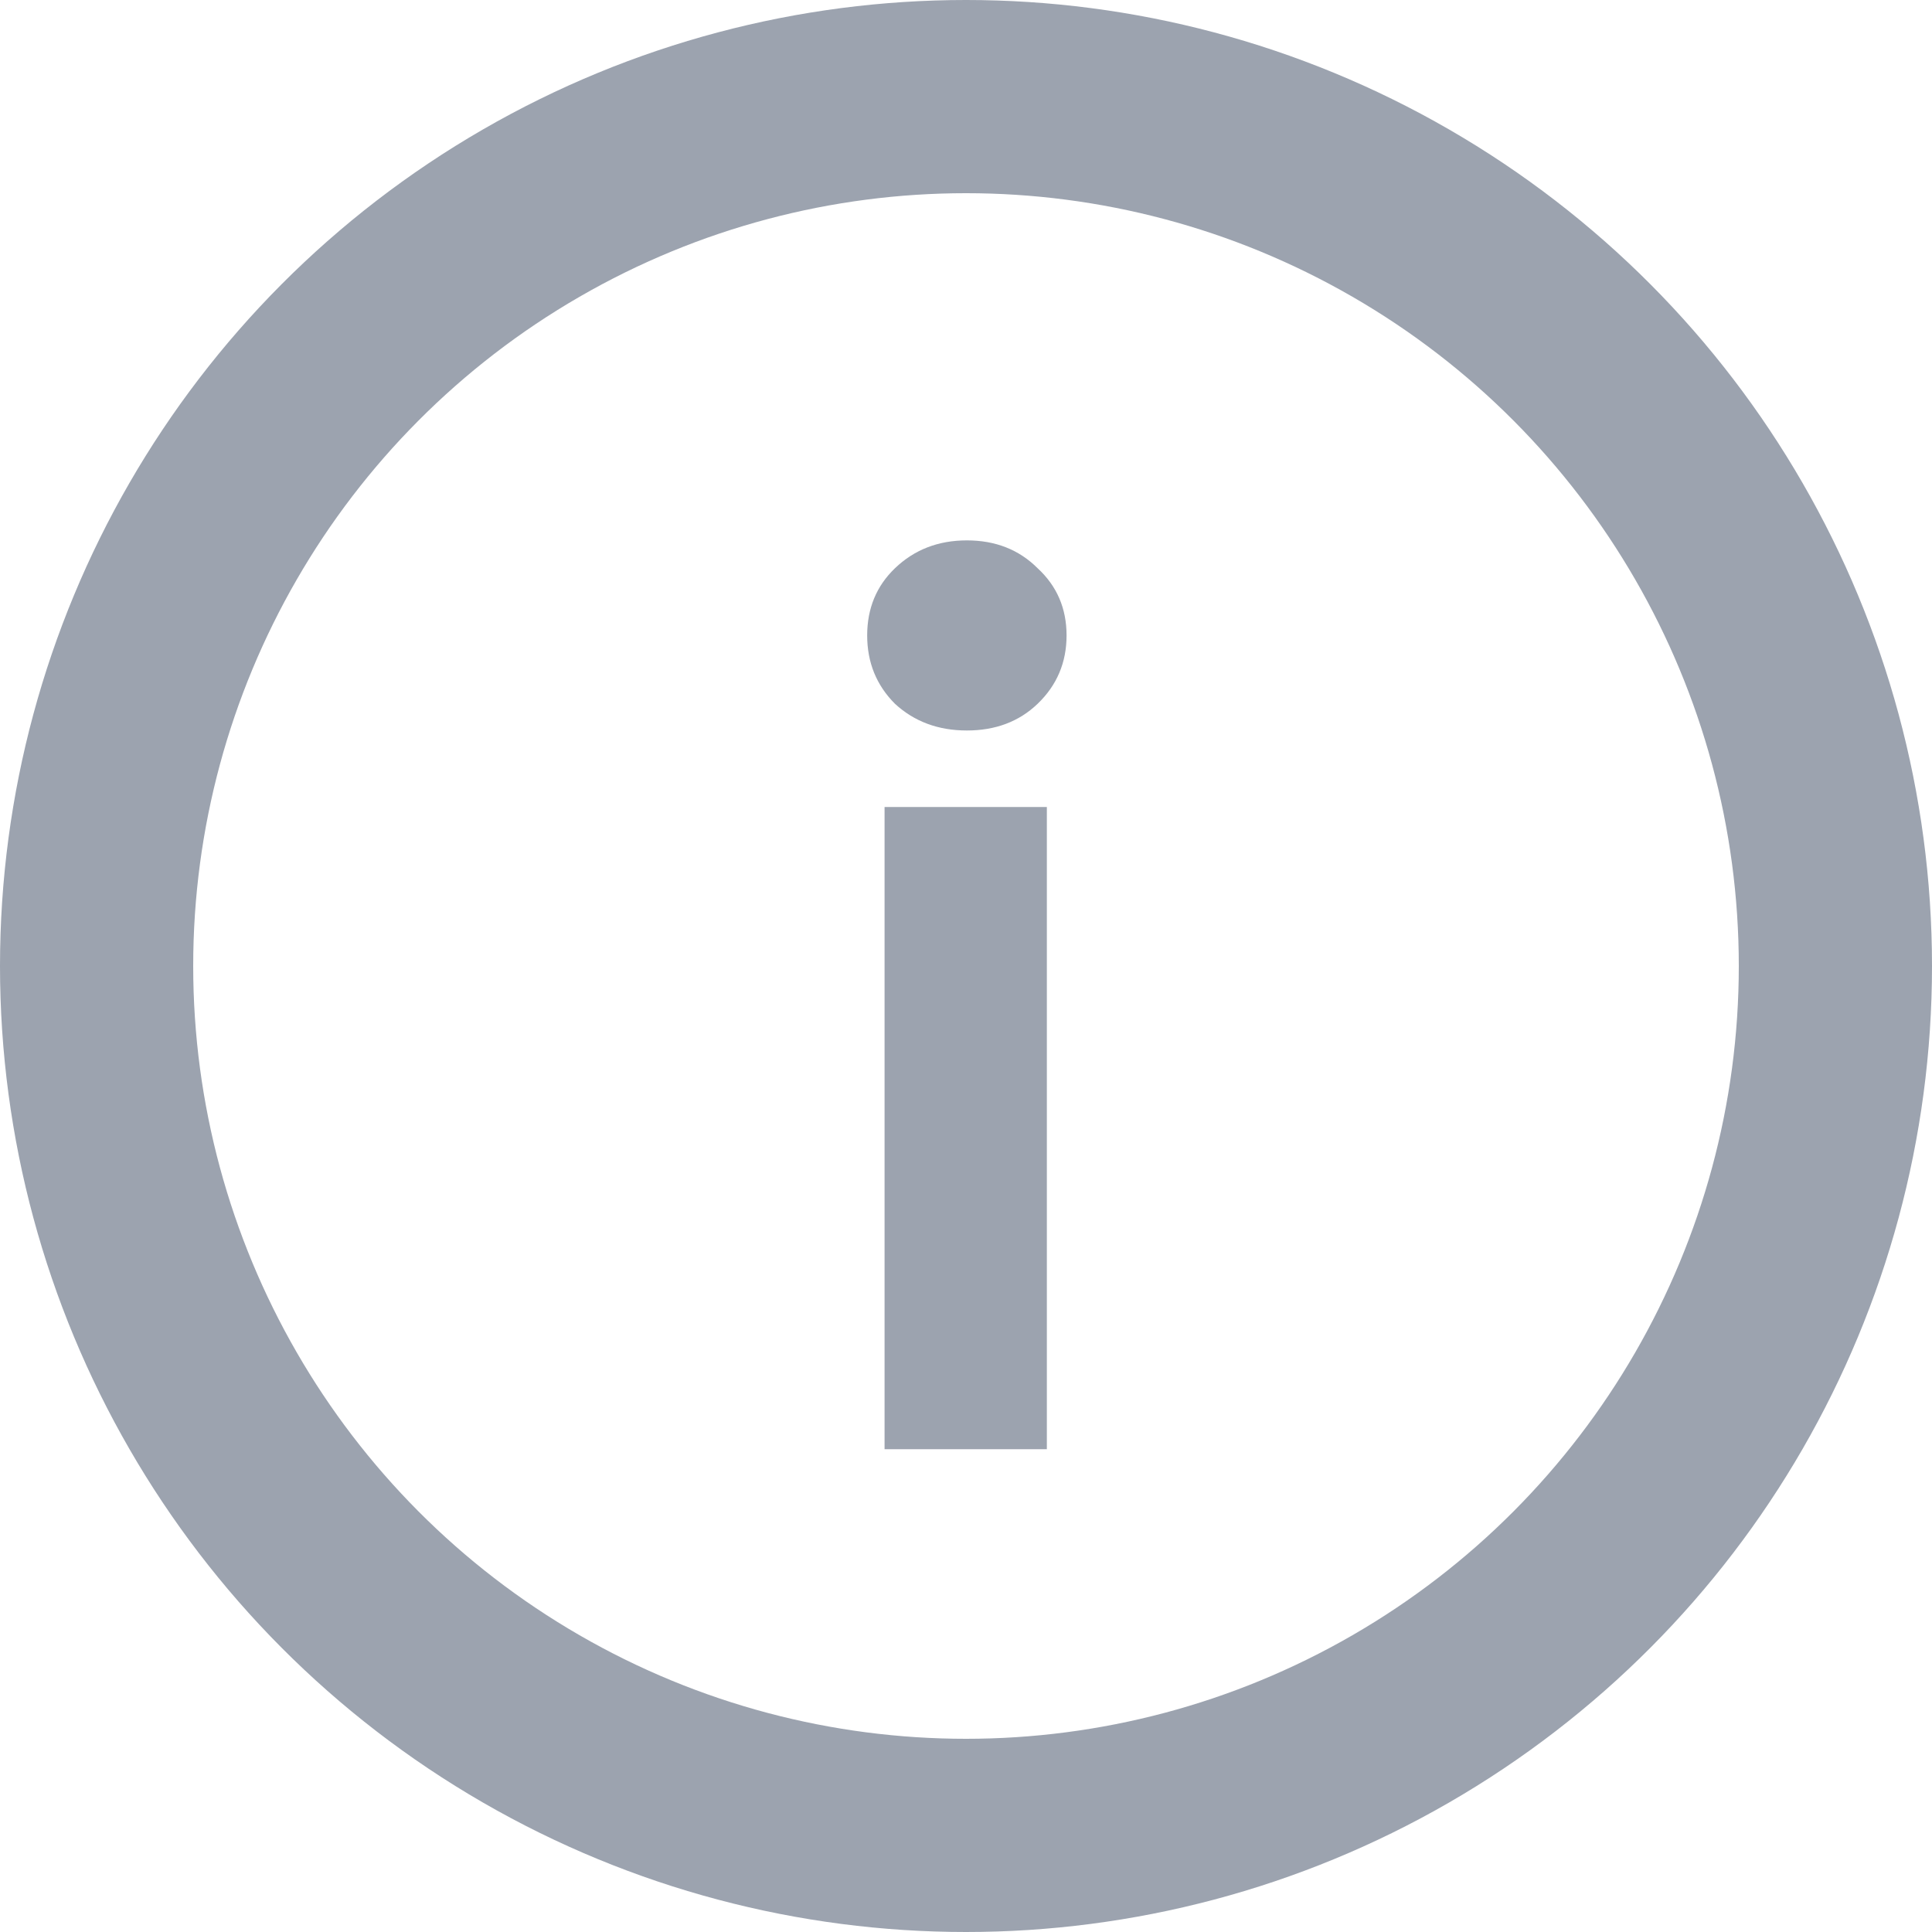 <svg width="20" height="20" viewBox="0 0 20 20" fill="none" xmlns="http://www.w3.org/2000/svg">
<path d="M10.009 7.562C9.713 7.562 9.465 7.47 9.265 7.286C9.073 7.094 8.977 6.858 8.977 6.578C8.977 6.298 9.073 6.066 9.265 5.882C9.465 5.69 9.713 5.594 10.009 5.594C10.305 5.594 10.549 5.69 10.741 5.882C10.941 6.066 11.041 6.298 11.041 6.578C11.041 6.858 10.941 7.094 10.741 7.286C10.549 7.47 10.305 7.562 10.009 7.562ZM10.837 8.354V15.002H9.157V8.354H10.837Z" fill="#9CA3AF"/>
<circle cx="10" cy="10" r="9" stroke="#9CA3AF" stroke-width="2"/>
</svg>
